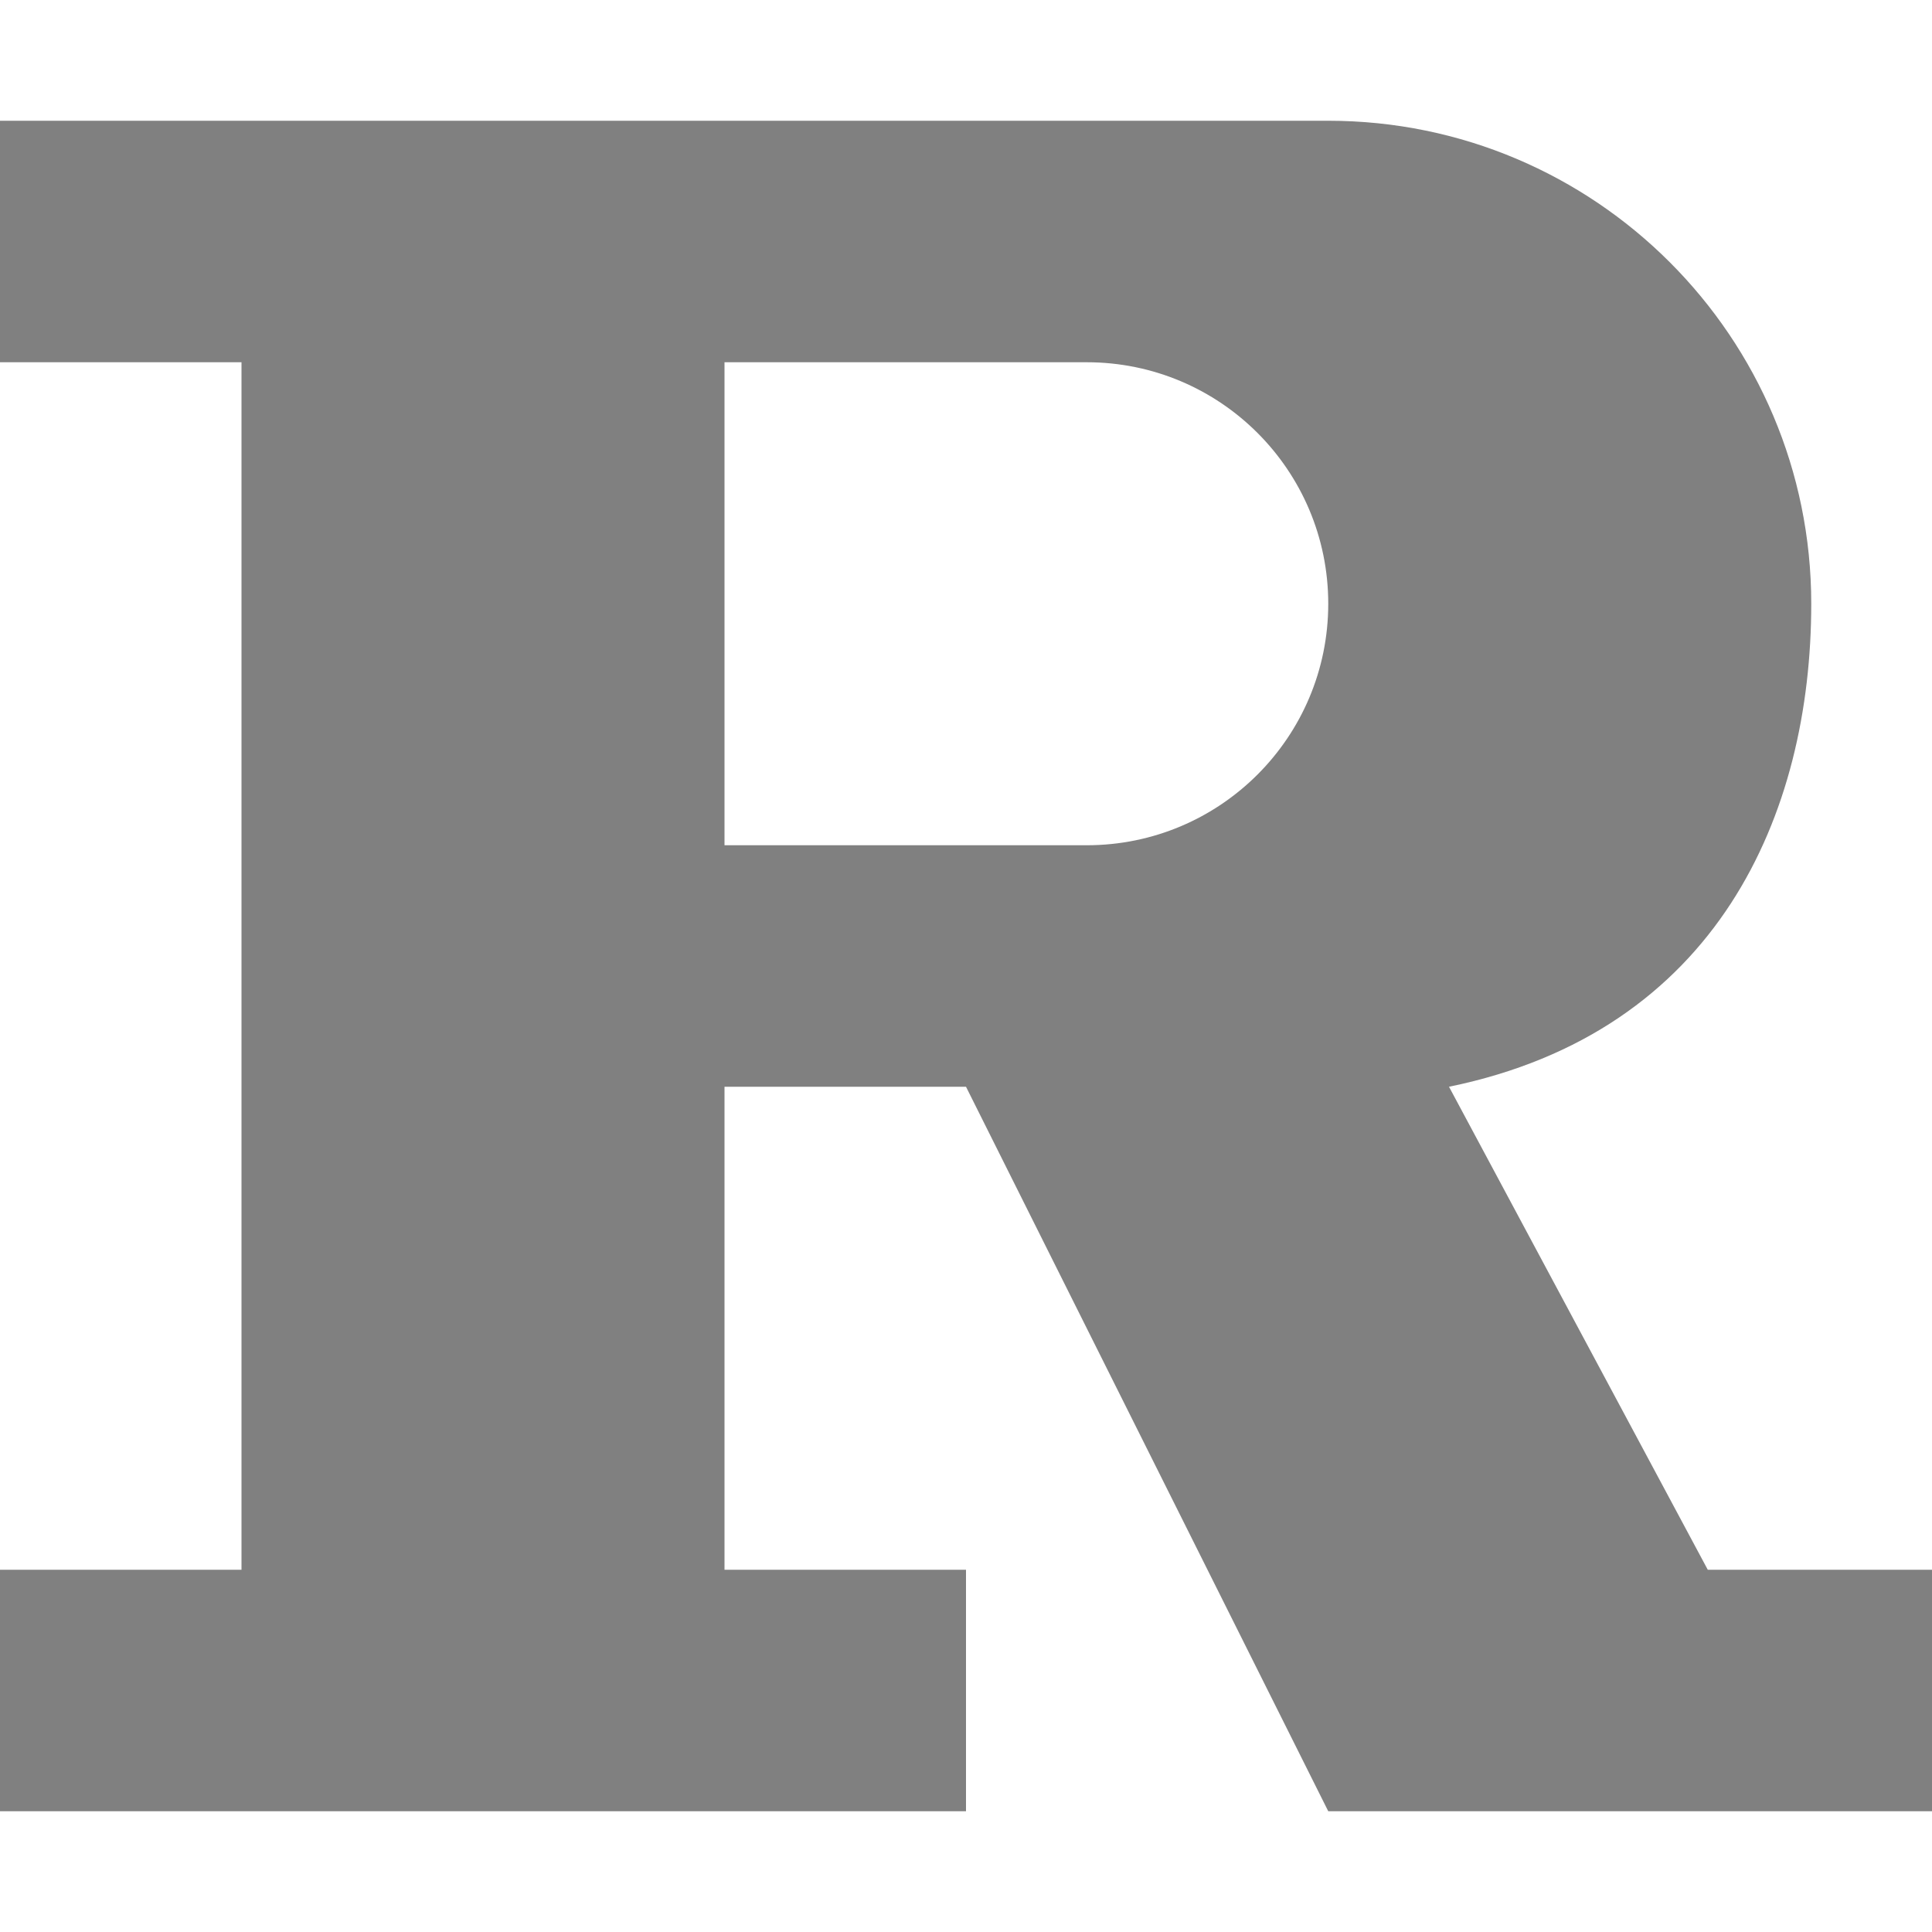 <?xml version="1.0" encoding="utf-8"?>
<svg width="16" height="16" viewBox="0 0 16 16" fill="gray" xmlns="http://www.w3.org/2000/svg">
<path d="M0 0L0 2L2 2L2 12L0 12L0 14L8 14L8 12L6 12L6 8L8 8L11 14L16 14L16 12L14.143 12L12 8C14.224 7.544 15 5.742 15 4C15 1.791 13.209 0 11 0L0 0L0 0ZM9 6L6 6L6 2L9 2C10.105 2 11 2.895 11 4C11 5.105 10.105 6 9 6L9 6Z" fill-rule="evenodd" transform="translate(0 1)"/>
</svg>
